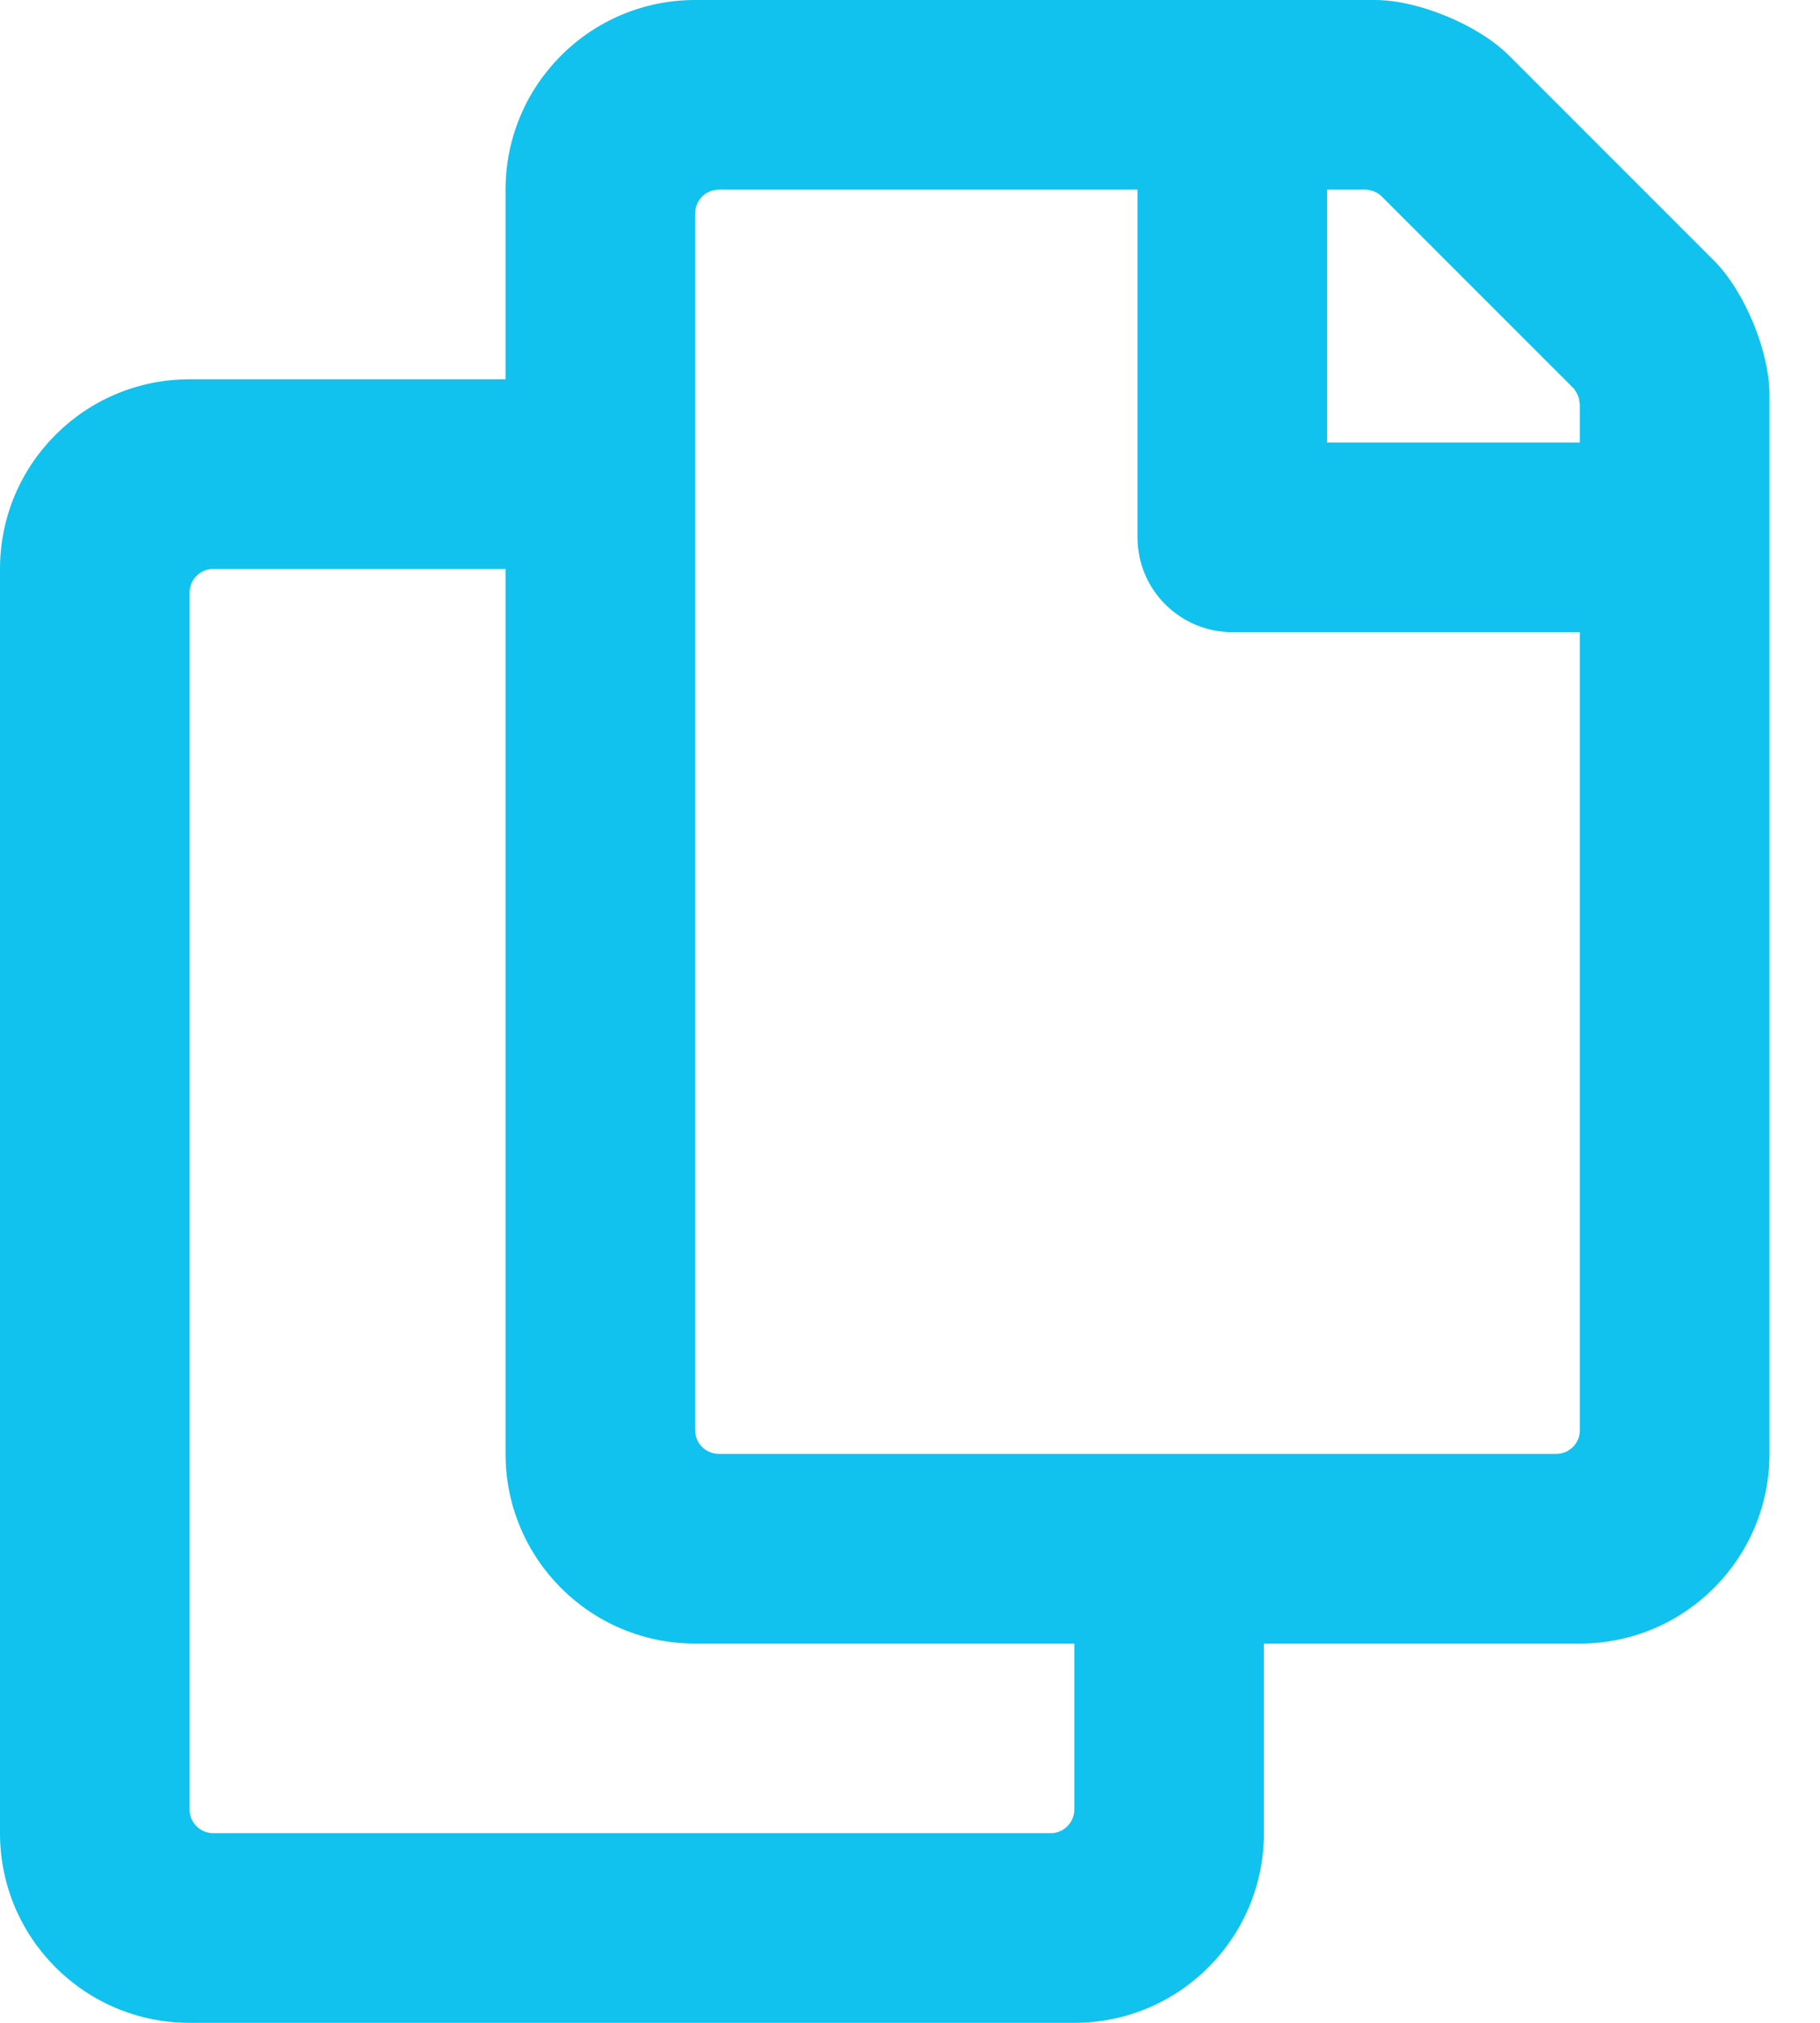 <?xml version="1.0" encoding="UTF-8"?>
<svg width="18px" height="20px" viewBox="0 0 18 20" version="1.1" xmlns="http://www.w3.org/2000/svg" xmlns:xlink="http://www.w3.org/1999/xlink">
    <title>icon-copy</title>
    <g id="Page-1" stroke="none" stroke-width="1" fill="none" fill-rule="evenodd">
        <g id="Customer-Experience-Statistics---V1" transform="translate(-390, -1083)" fill="#10C2ED" fill-rule="nonzero">
            <g id="Group-26" transform="translate(250, 448)">
                <g id="Group-24" transform="translate(0, 419.5)">
                    <g id="Group" transform="translate(30, 212)">
                        <path d="M120.625,23.5 C121.661,23.5 122.5,22.661 122.5,21.625 L122.5,19.75 L125.625,19.75 C126.66,19.75 127.5,18.911 127.5,17.875 L127.5,7.402 C127.5,6.973 127.254,6.379 126.951,6.076 L124.924,4.049 C124.621,3.746 124.027,3.5 123.598,3.5 L116.875,3.5 C115.839,3.5 115,4.34 115,5.375 L115,7.25 L111.875,7.25 C110.839,7.25 110,8.089 110,9.125 L110,21.625 C110,22.661 110.839,23.5 111.875,23.5 L120.625,23.5 Z M125.391,17.875 L117.109,17.875 C116.98,17.875 116.875,17.77 116.875,17.641 L116.875,5.609 C116.875,5.48 116.98,5.375 117.109,5.375 L121.25,5.375 L121.25,8.813 C121.25,9.33 121.67,9.75 122.187,9.75 L125.625,9.75 L125.625,17.641 C125.625,17.77 125.52,17.875 125.391,17.875 Z M125.625,7.875 L123.125,7.875 L123.125,5.375 L123.501,5.375 C123.563,5.375 123.623,5.4 123.667,5.444 L125.556,7.333 C125.582,7.358 125.604,7.4 125.616,7.44 L125.625,7.499 L125.625,7.875 Z M120.391,21.625 L112.109,21.625 C111.98,21.625 111.875,21.52 111.875,21.391 L111.875,9.359 C111.875,9.23 111.98,9.125 112.109,9.125 L115,9.125 L115,17.875 C115,18.911 115.839,19.75 116.875,19.75 L120.625,19.75 L120.625,21.391 C120.625,21.52 120.52,21.625 120.391,21.625 Z" id="icon-copy"></path>
                    </g>
                </g>
            </g>
        </g>
    </g>
</svg>